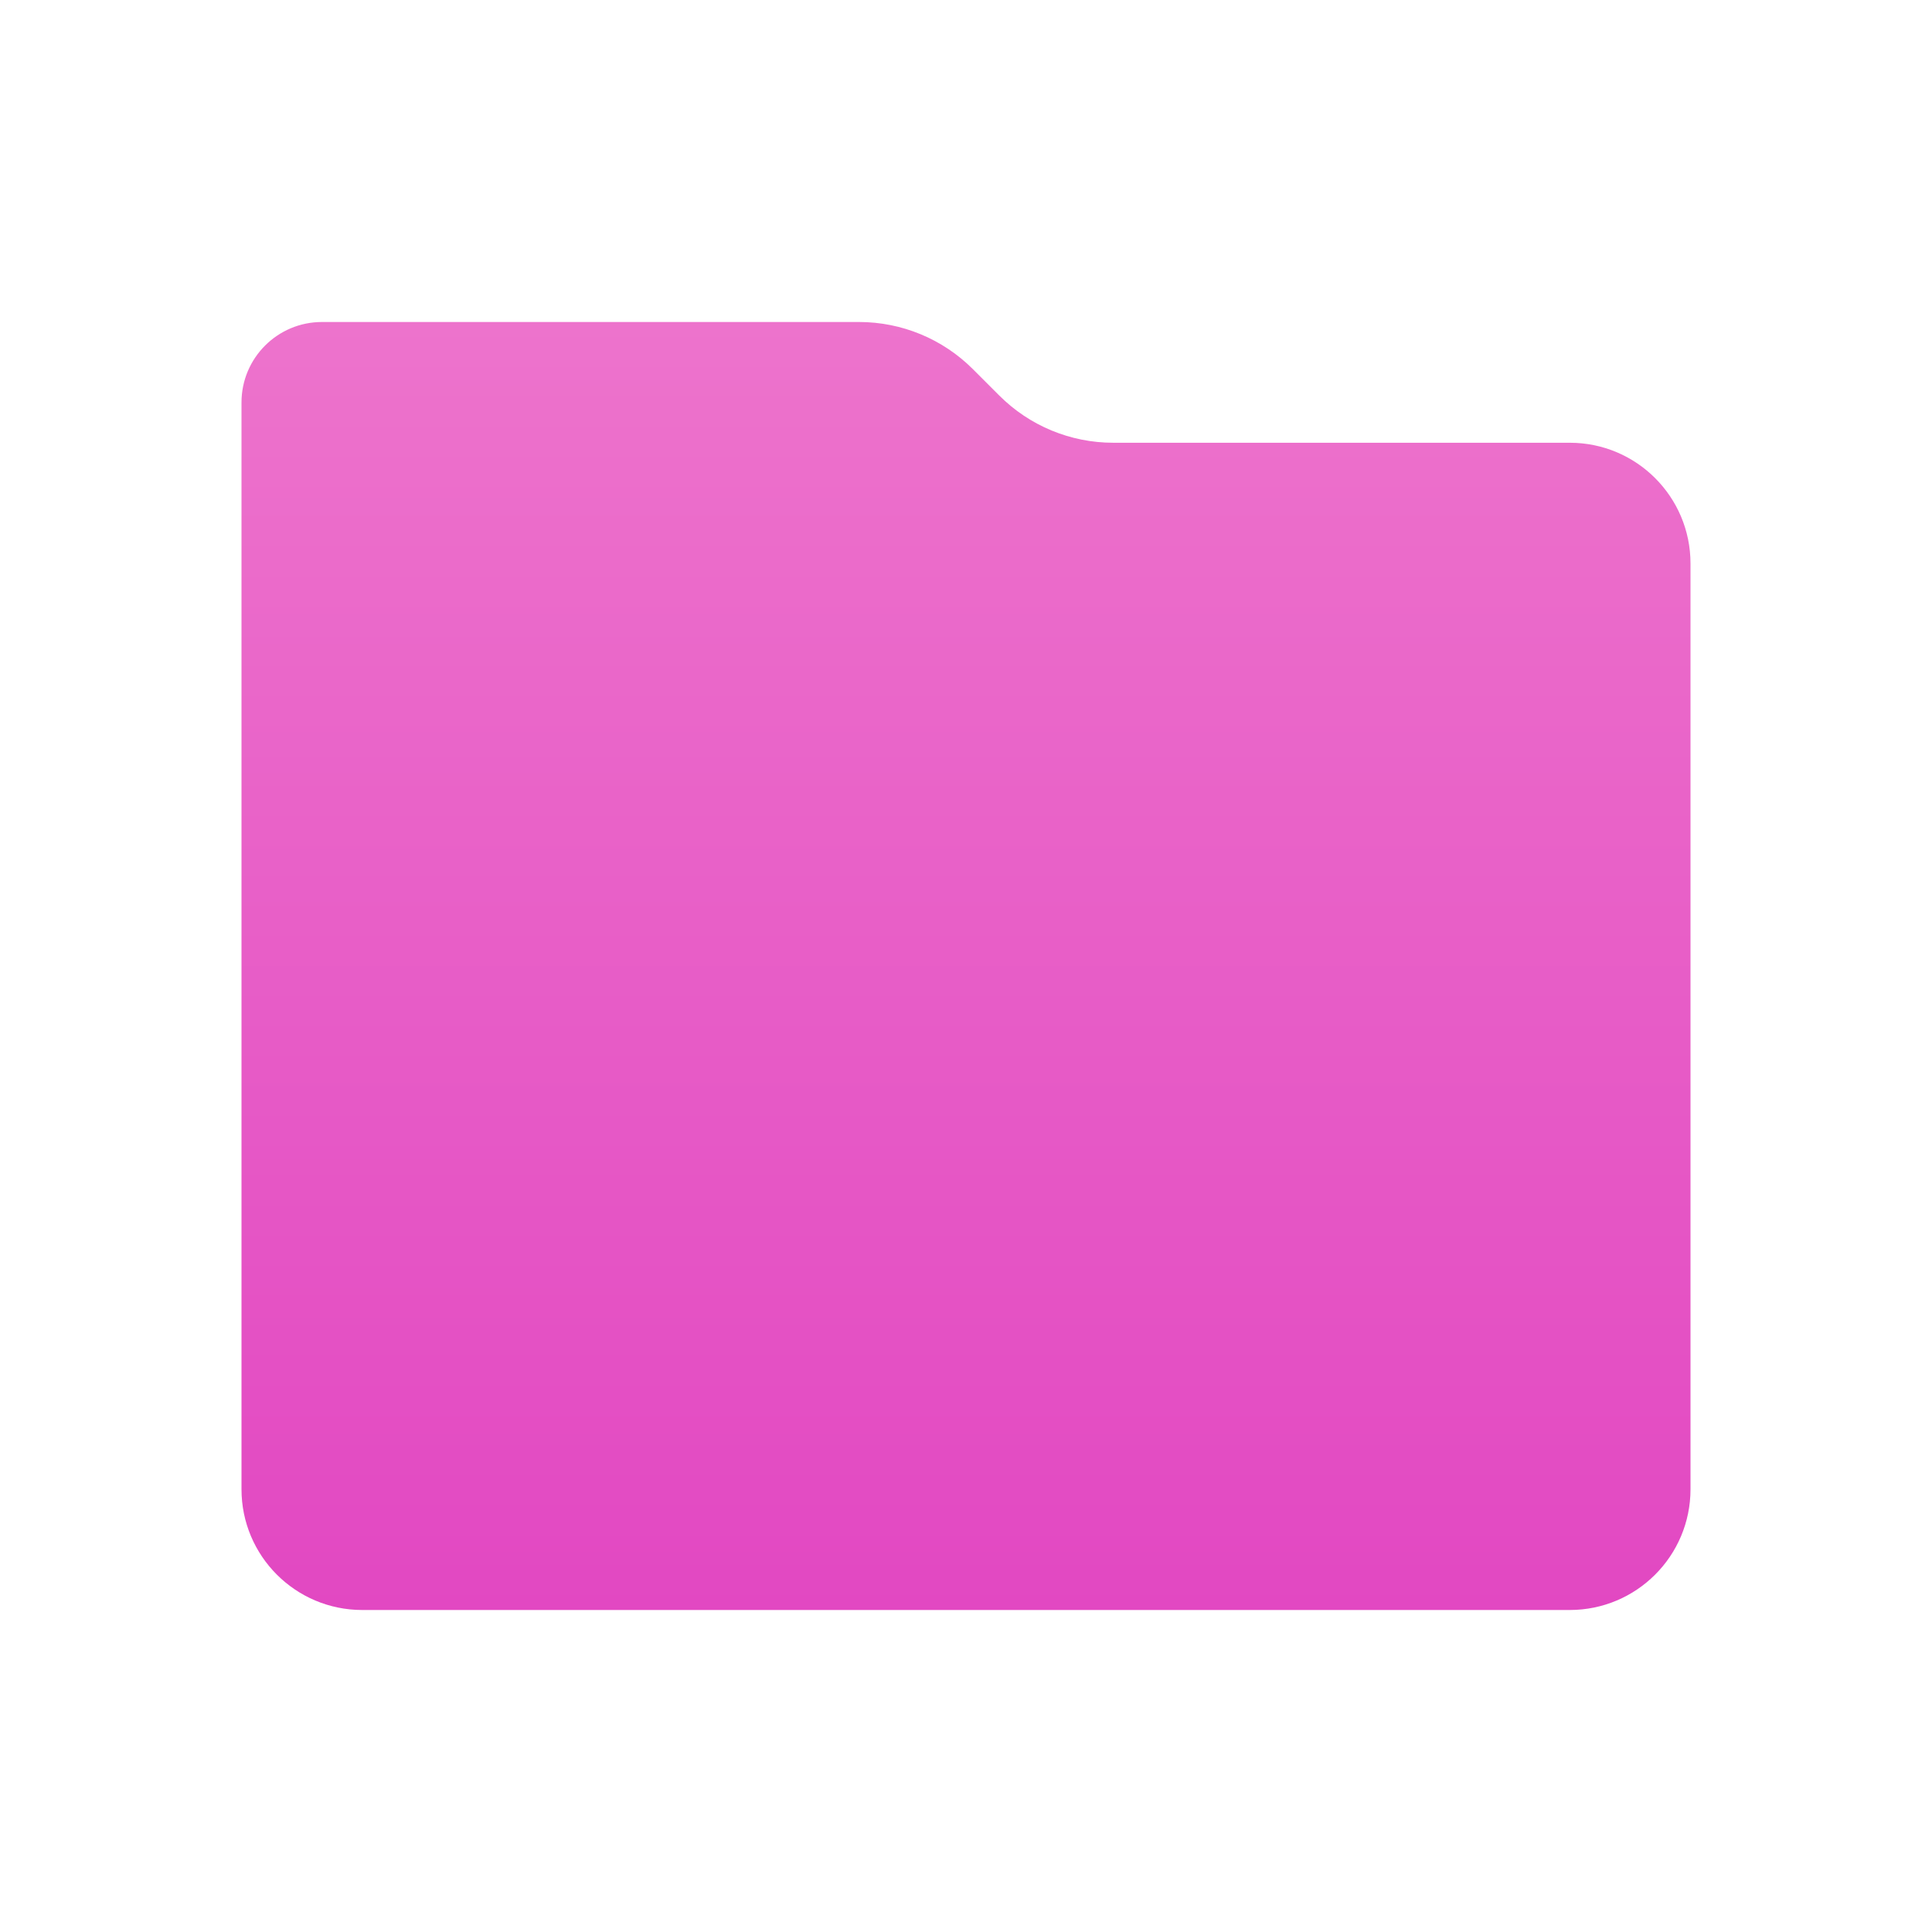 <svg width="48" height="48" viewBox="0 0 48 48" fill="none" xmlns="http://www.w3.org/2000/svg">
<path d="M6 10C6 8.895 6.895 8 8 8H21.343C22.404 8 23.421 8.421 24.172 9.172L24.828 9.828C25.579 10.579 26.596 11 27.657 11H39C40.657 11 42 12.343 42 14V37C42 38.657 40.657 40 39 40H9C7.343 40 6 38.657 6 37V10Z" fill="url(#paint0_linear_2316_46061)"/>
<defs>
<linearGradient id="paint0_linear_2316_46061" x1="24" y1="8" x2="24" y2="40" gradientUnits="userSpaceOnUse">
<stop stop-color="#ED73CC"/>
<stop offset="1" stop-color="#E248C2"/>
</linearGradient>
</defs>
</svg>
